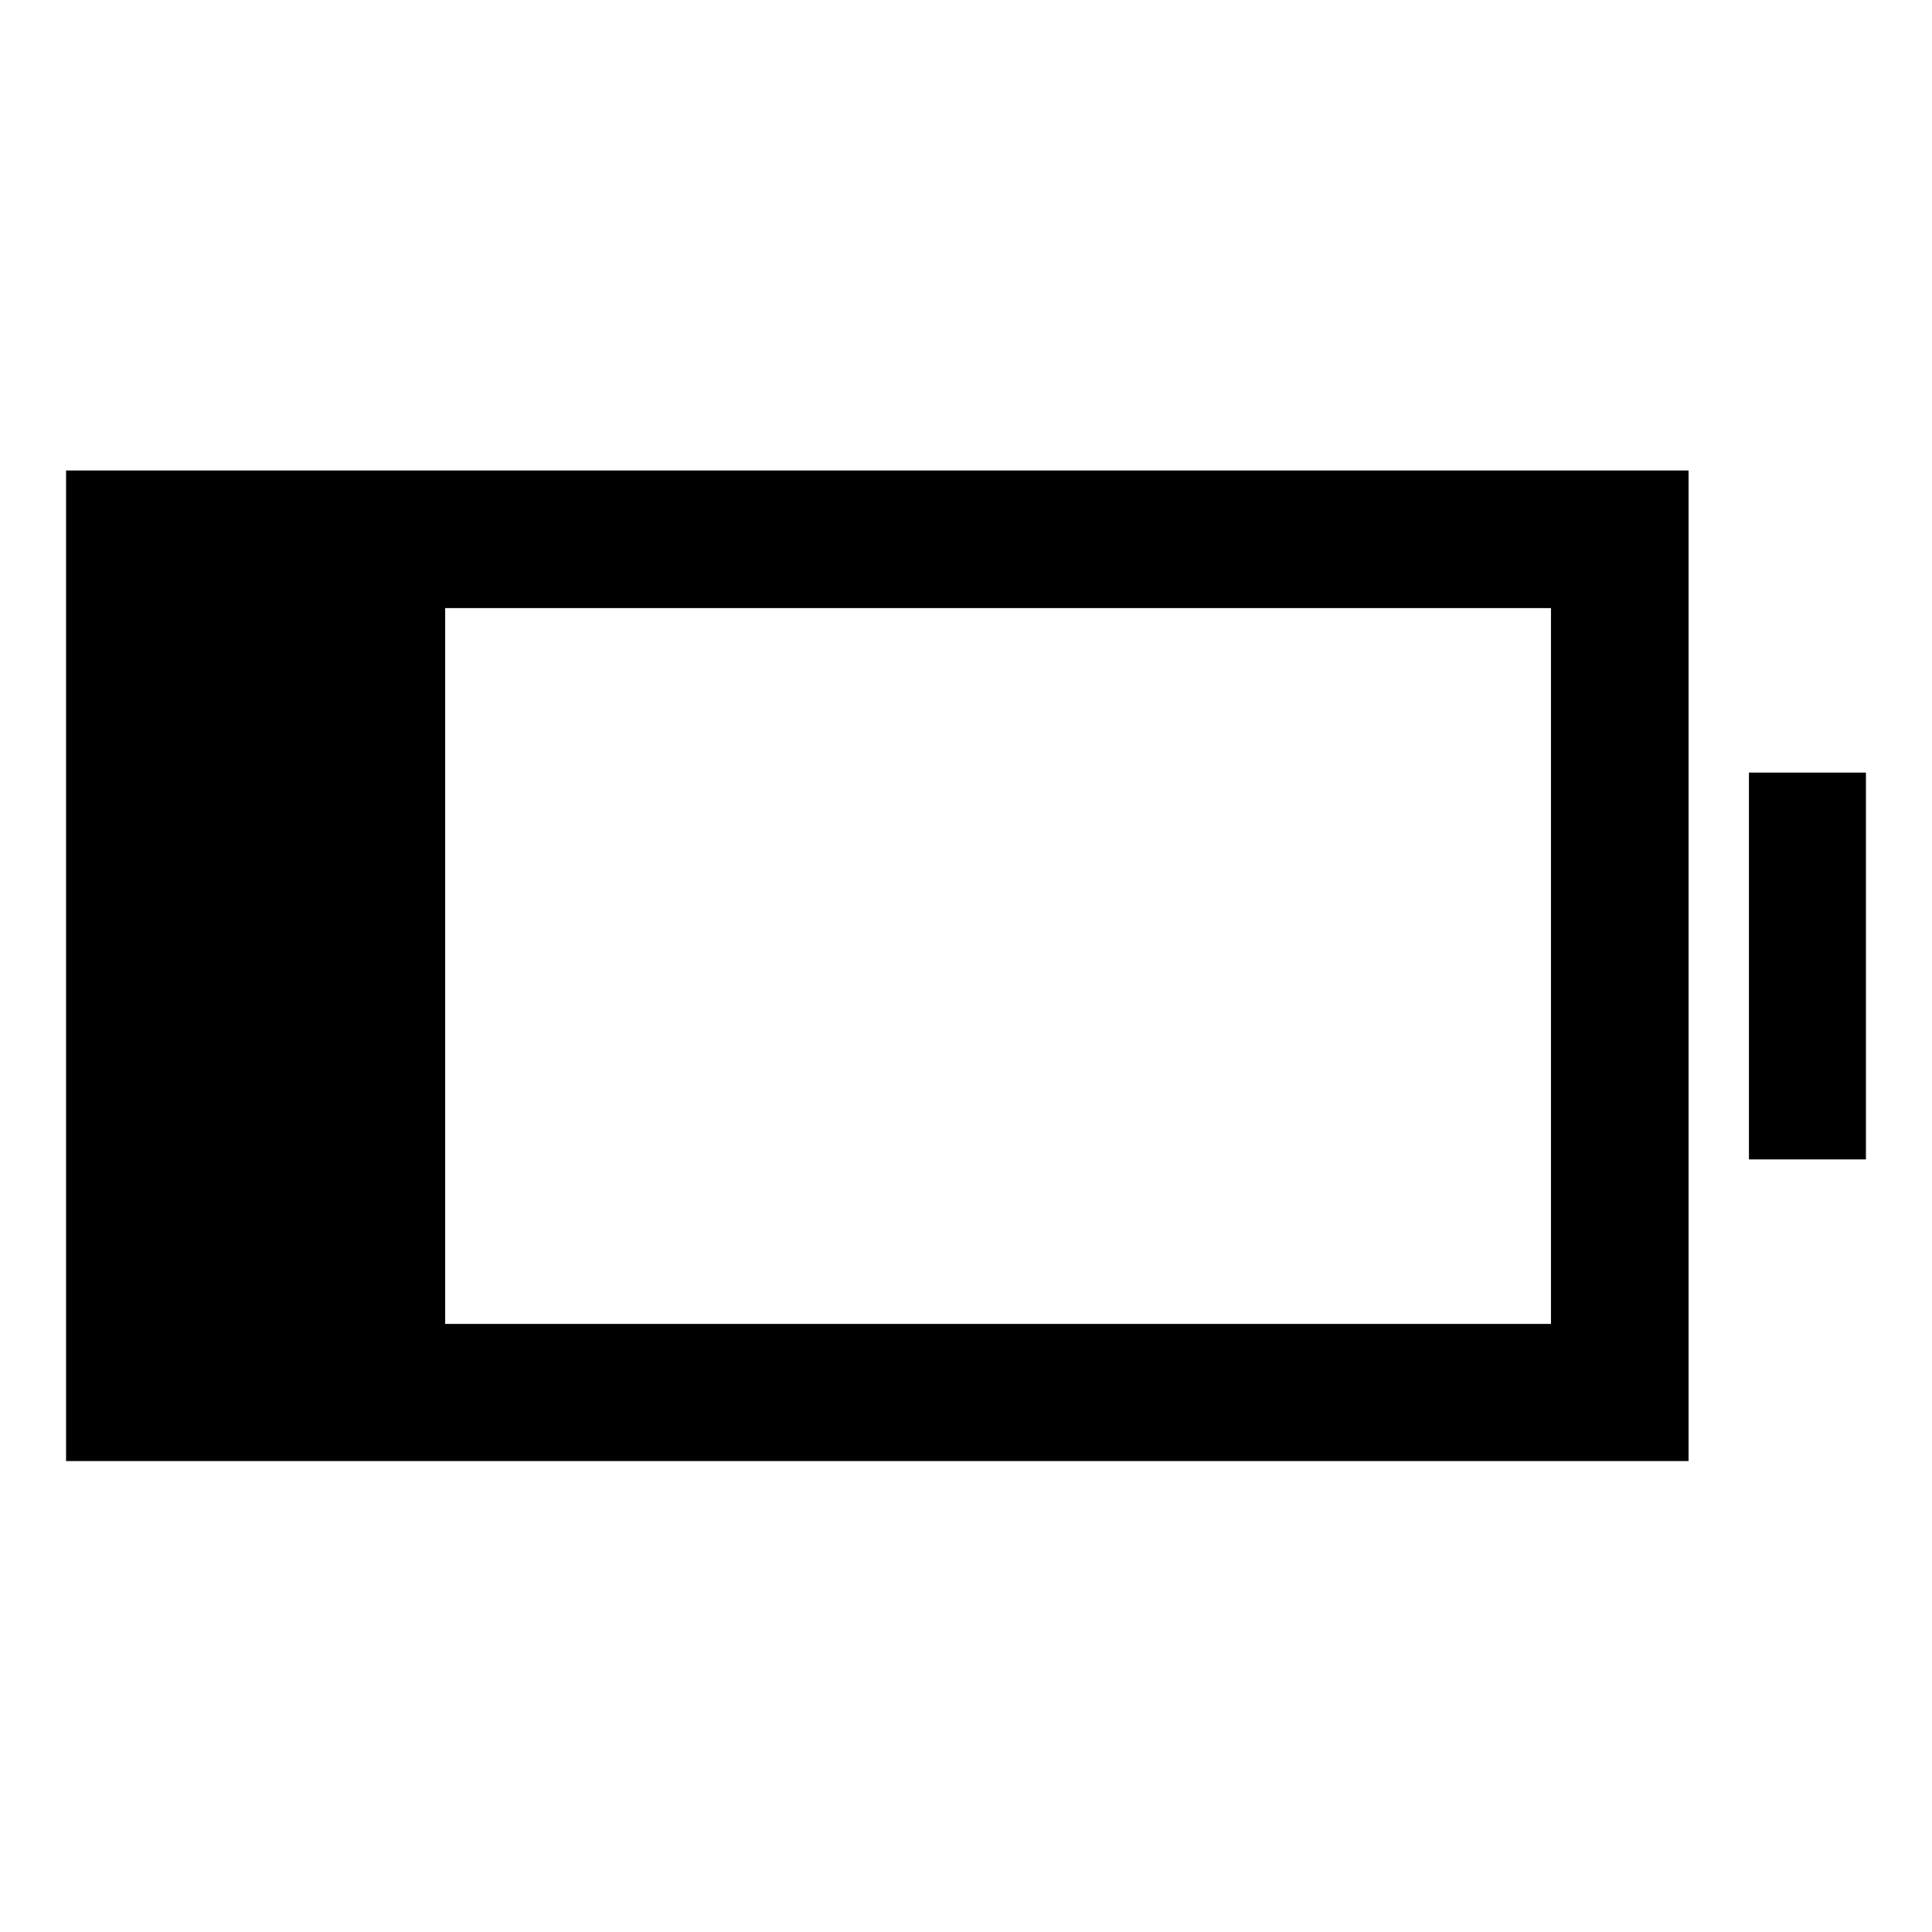 <svg xmlns="http://www.w3.org/2000/svg" width="48" height="48" viewBox="0 -960 960 960"><path d="M32.83-234.02v-492.2h806.21v492.2H32.83Zm188.37-68.13h549.47v-355.7H221.2v355.7Zm647.84-81.74v-192.22h58.13v192.22h-58.13Z"/></svg>
